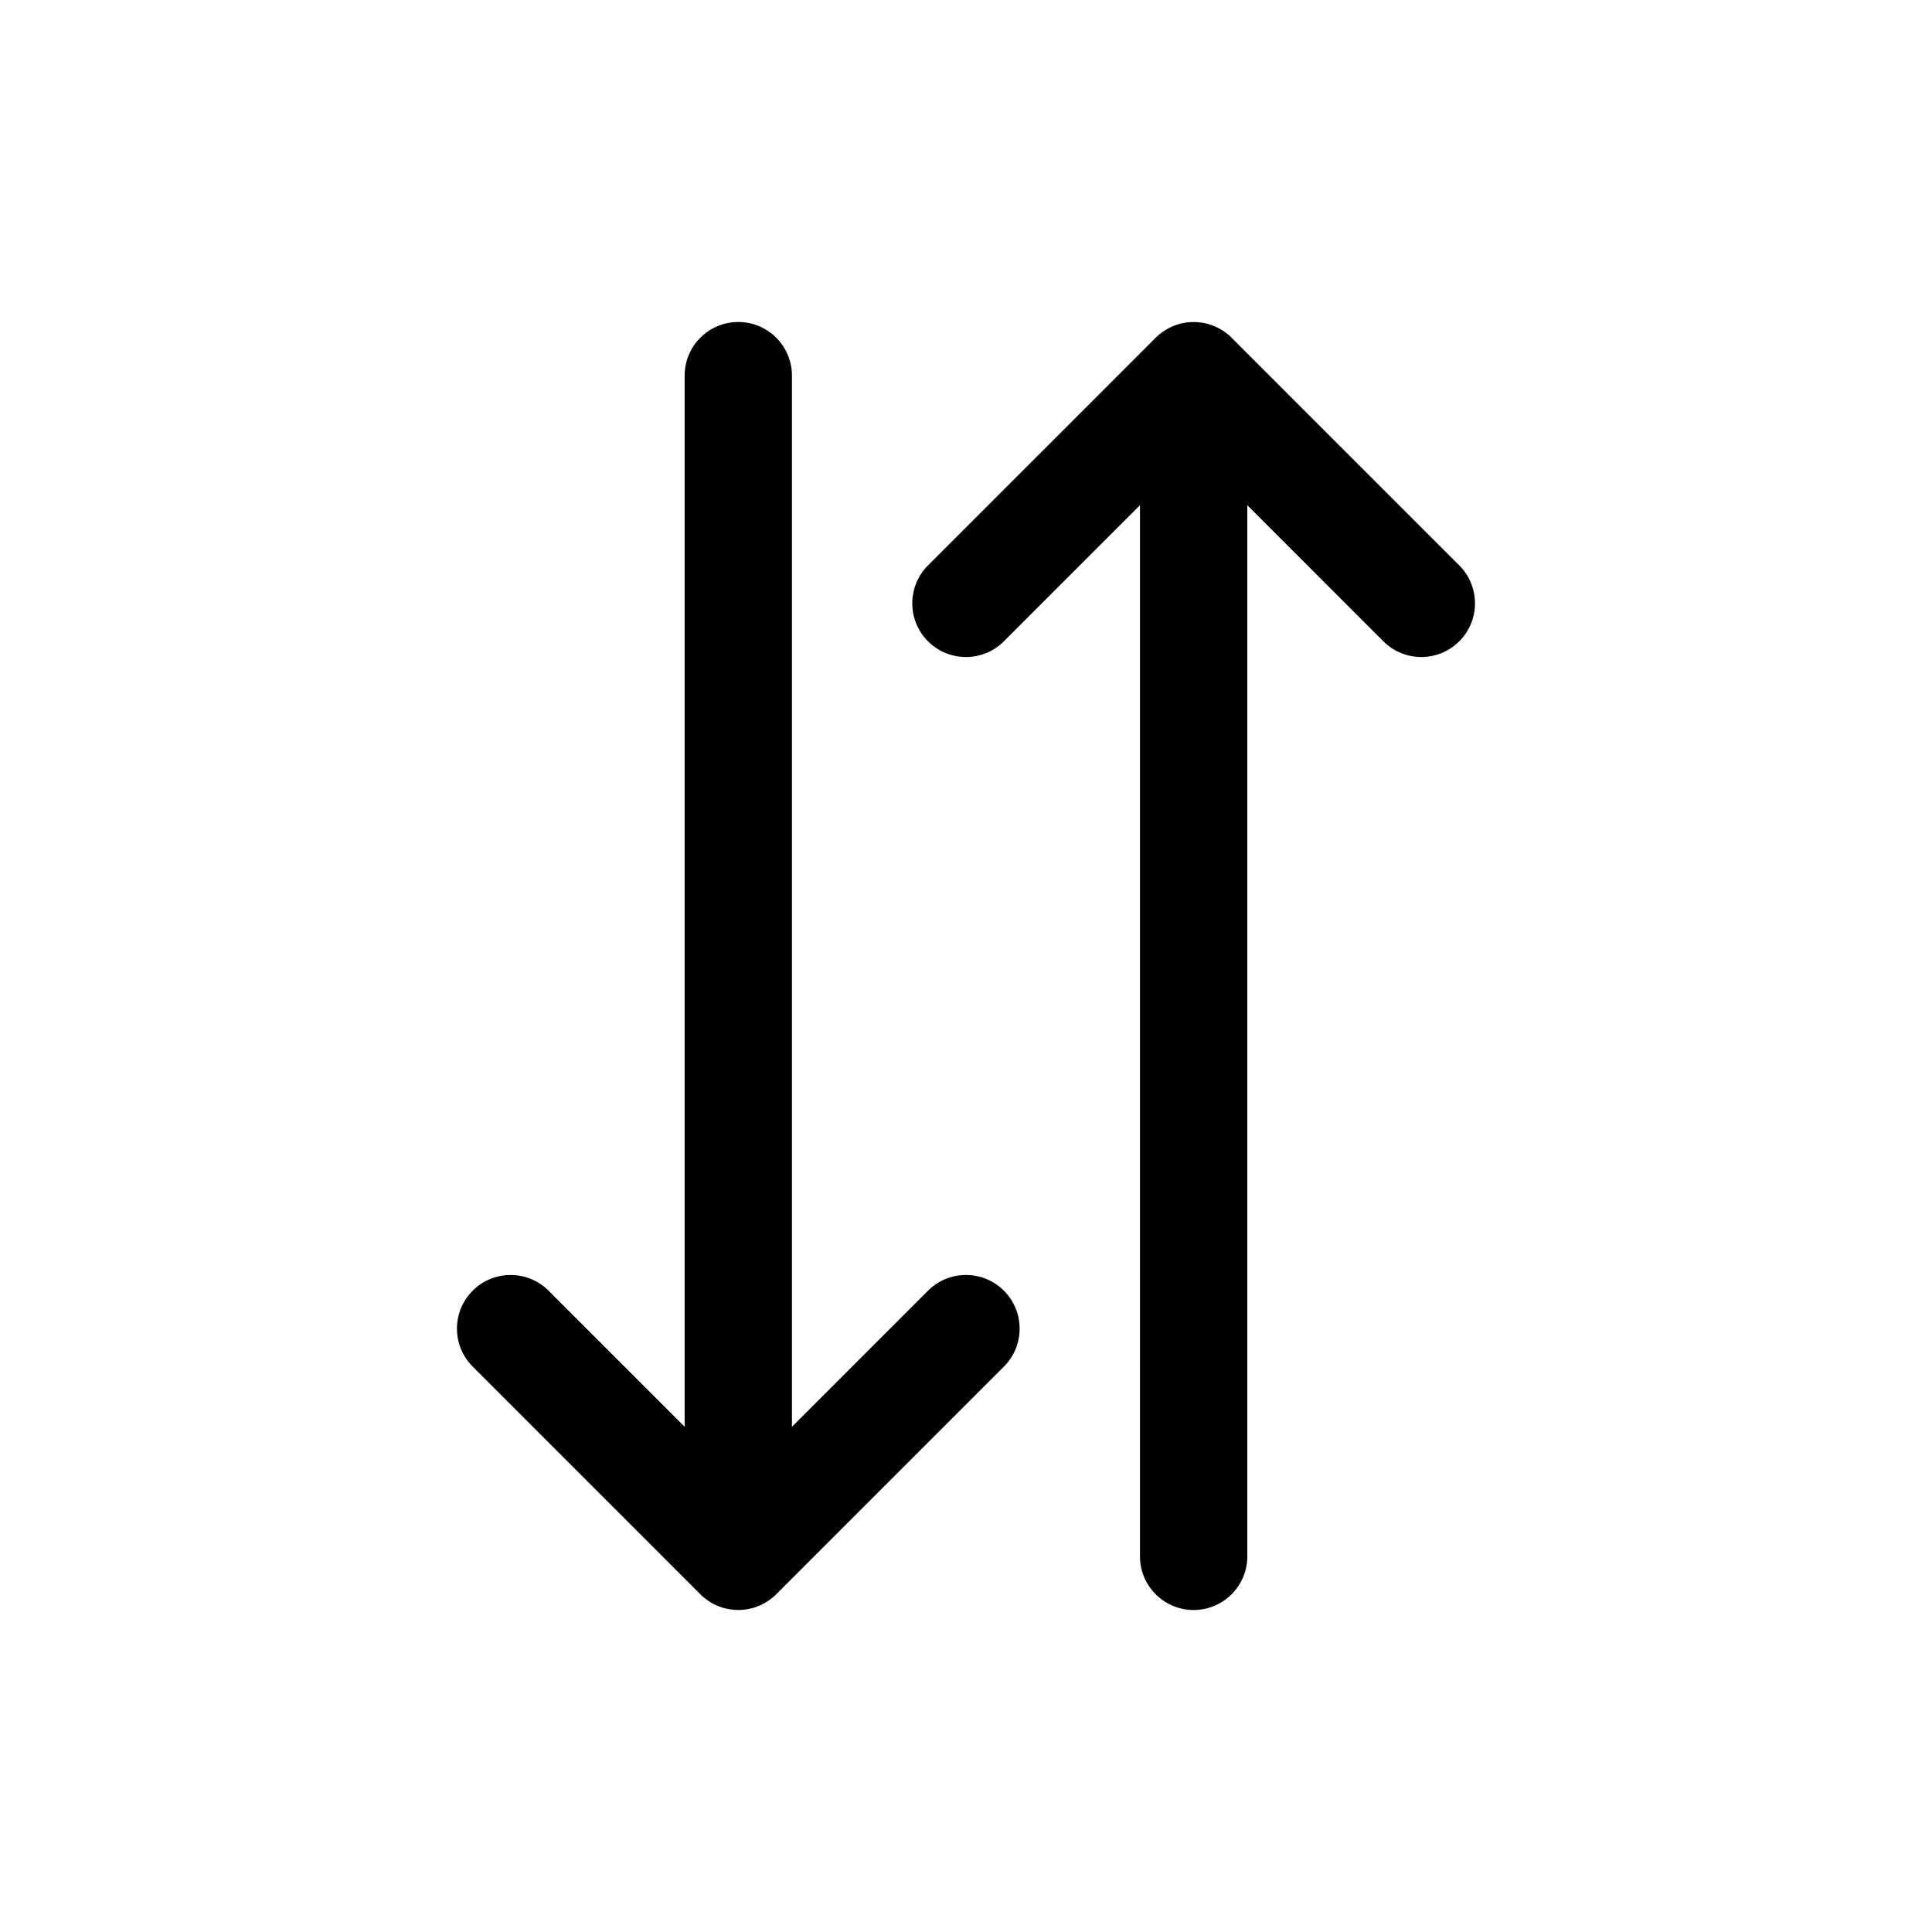 <svg xmlns="http://www.w3.org/2000/svg" viewBox="0 0 864 864"><path d="M550.79 151.03c-.56-.56-1.15-1.1-1.77-1.6-.05-.04-.11-.08-.16-.12-.56-.45-1.14-.88-1.75-1.28-.08-.05-.17-.11-.25-.16-.58-.38-1.17-.73-1.78-1.05-.09-.05-.18-.09-.27-.14-.61-.32-1.24-.61-1.88-.87-.07-.03-.15-.06-.22-.09-.65-.26-1.32-.5-2-.7-.05-.02-.11-.03-.16-.05-.69-.2-1.39-.37-2.11-.51-.04 0-.08-.01-.13-.02-.71-.14-1.44-.24-2.17-.31h-.11c-.73-.07-1.47-.11-2.22-.11s-1.49.04-2.22.11h-.11c-.73.07-1.46.18-2.17.31-.04 0-.08.01-.13.02-.71.14-1.42.31-2.11.51-.05.02-.11.03-.16.05-.68.2-1.35.44-2 .7-.07.03-.15.06-.22.09-.64.26-1.27.56-1.88.87-.09.05-.18.09-.27.14-.61.33-1.2.68-1.78 1.05-.08.05-.17.1-.25.16-.6.4-1.18.83-1.75 1.28-.05.04-.11.08-.16.12-.62.5-1.21 1.04-1.77 1.6L415.01 252.85c-4.69 4.69-7.03 10.83-7.03 16.97s2.34 12.28 7.03 16.97 10.83 7.03 16.97 7.03 12.28-2.34 16.97-7.03l60.85-60.85V696c0 13.25 10.75 24 24 24s24-10.75 24-24V225.94l60.85 60.85c4.69 4.69 10.83 7.03 16.97 7.03s12.28-2.34 16.97-7.03 7.03-10.83 7.03-16.97-2.34-12.28-7.03-16.97L550.77 151.03ZM330.18 144c-13.25 0-24 10.75-24 24v470.06l-60.85-60.85c-9.37-9.37-24.57-9.37-33.94 0-4.69 4.69-7.03 10.83-7.03 16.97s2.34 12.28 7.03 16.97l101.82 101.82c.56.56 1.15 1.1 1.77 1.6.05.04.11.08.16.12.56.45 1.14.88 1.74 1.28.08.06.17.11.25.16.58.37 1.17.73 1.78 1.05.09.05.18.09.27.14.61.32 1.23.61 1.87.87.08.03.15.06.23.09.65.26 1.32.49 1.99.7.06.02.11.03.17.05.69.2 1.38.37 2.09.51.05 0 .09.02.14.02.71.13 1.43.24 2.16.31h.12c.73.07 1.47.11 2.22.11s1.49-.04 2.22-.11h.12c.73-.07 1.45-.18 2.16-.31.05 0 .09-.02.14-.02a24 24 0 0 0 2.09-.51c.06-.02.11-.03.17-.05.68-.2 1.34-.44 1.99-.7.08-.03.15-.06.23-.09.64-.26 1.26-.55 1.87-.87.09-.05.18-.09.27-.14.61-.32 1.2-.68 1.78-1.05.08-.05.17-.11.25-.16.6-.4 1.18-.83 1.74-1.28.05-.04.11-.08.16-.12.62-.5 1.21-1.04 1.77-1.6l101.82-101.82c4.69-4.69 7.03-10.83 7.03-16.97s-2.34-12.28-7.03-16.97c-9.37-9.37-24.57-9.37-33.94 0l-60.85 60.85V168c0-13.25-10.75-24-24-24Z"/></svg>